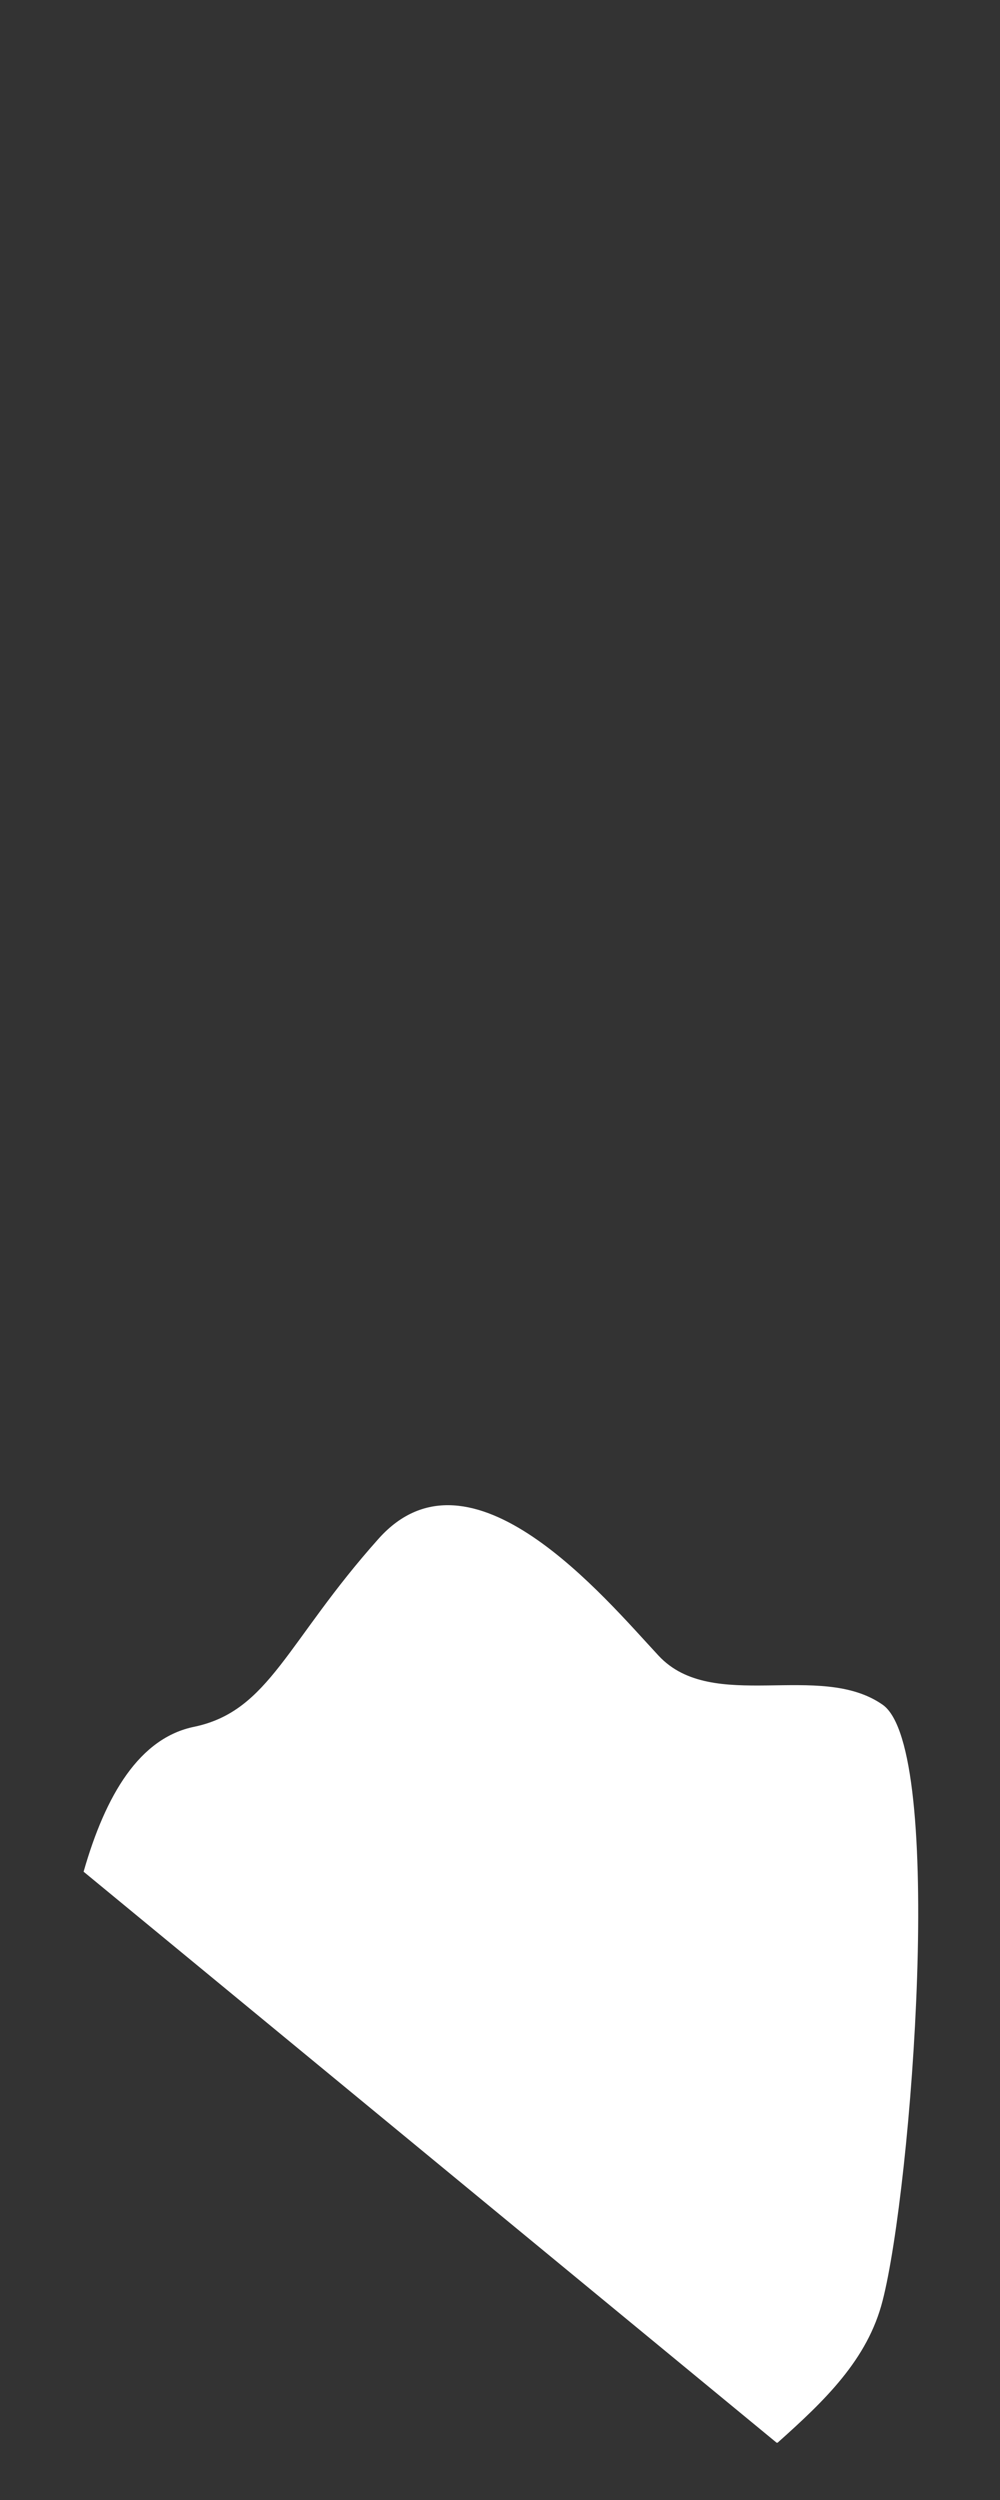 <svg width="10" height="25" viewBox="0 0 10 25" fill="none" xmlns="http://www.w3.org/2000/svg">
<rect x="0" y="0" width="10" height="25" fill="#333333" stroke="none"/>
<path d="M7.766 24.427L0.836 18.717C1.056 17.947 1.396 17.377 1.946 17.267C2.696 17.107 2.866 16.417 3.786 15.387C4.706 14.357 6.046 15.977 6.586 16.557C7.126 17.137 8.196 16.607 8.826 17.047C9.456 17.487 9.116 21.877 8.826 23.007C8.676 23.597 8.246 24.007 7.776 24.427H7.766Z" fill="white"/>
</svg>
